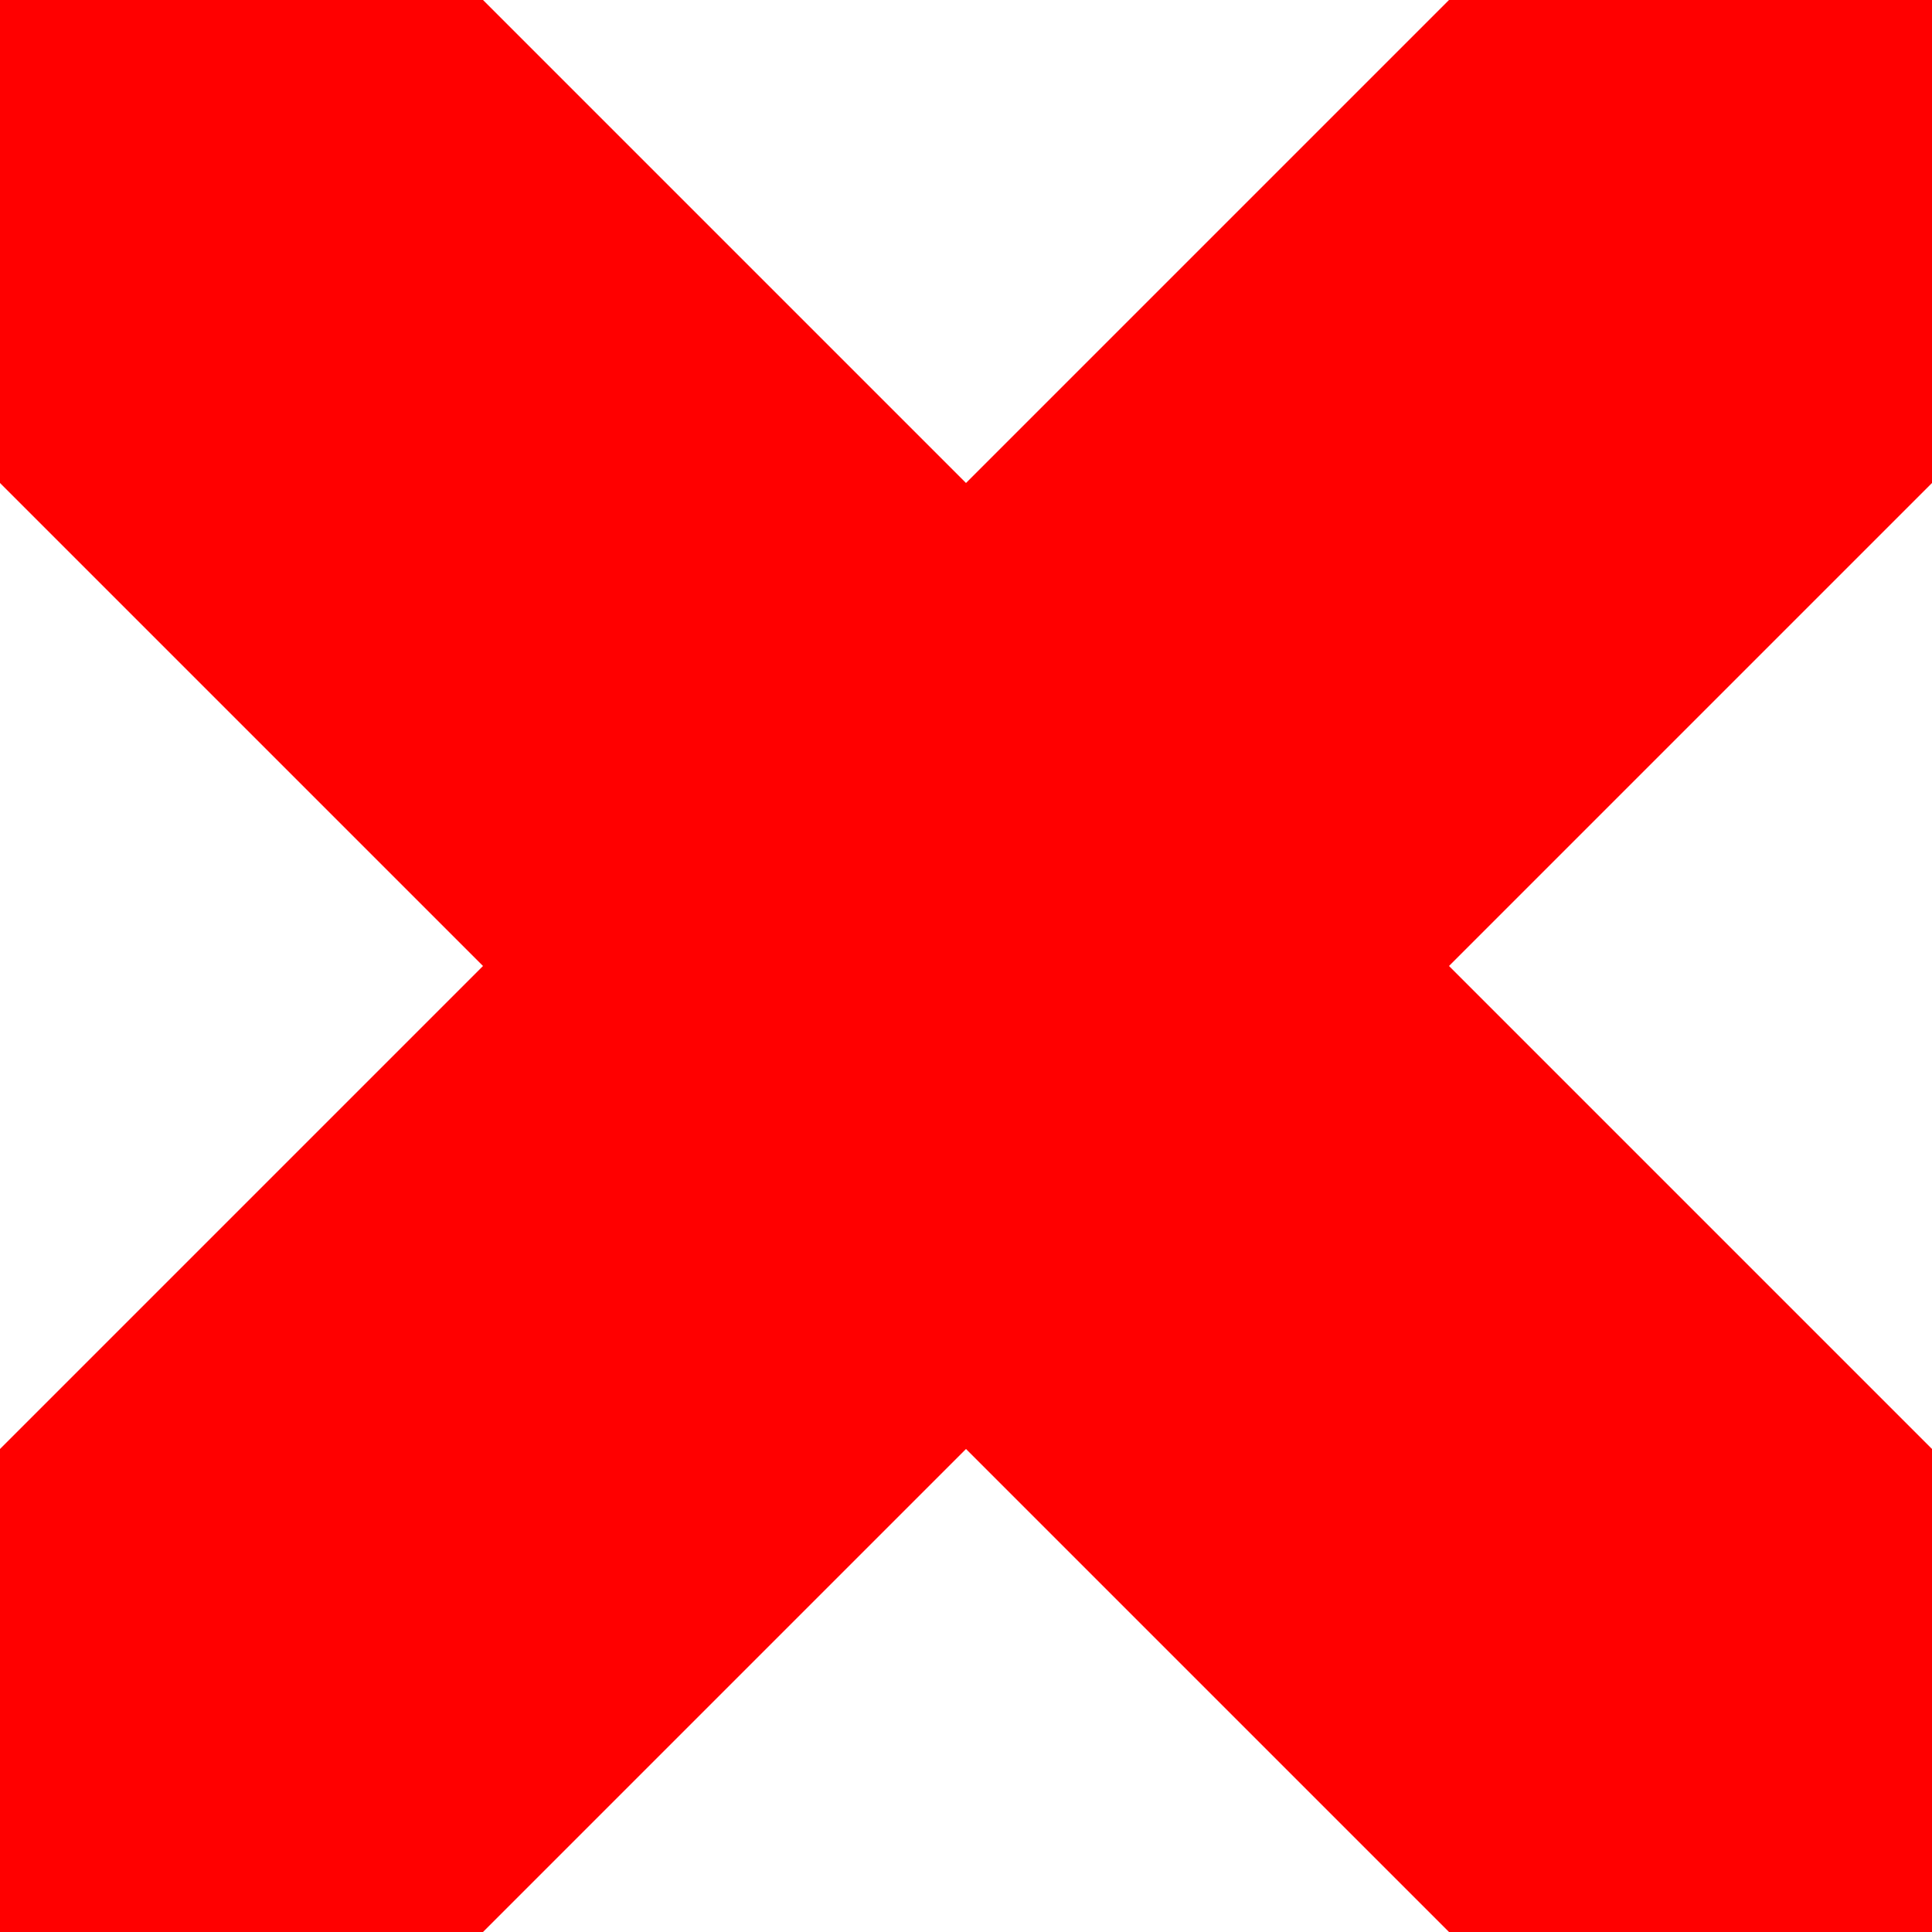 <?xml version="1.0" encoding="UTF-8" standalone="no"?>
<svg xmlns="http://www.w3.org/2000/svg" version="1.0" width="32" height="32">
<path d="m 0,0 h 8 l 8,8 l 8,-8 h 8 v 8 l -8,8 l 8,8 v 8 h -8 l -8,-8 l -8,8 h -8 v-8 l 8,-8 l -8,-8 v -8 z" fill="#f00" />
</svg>